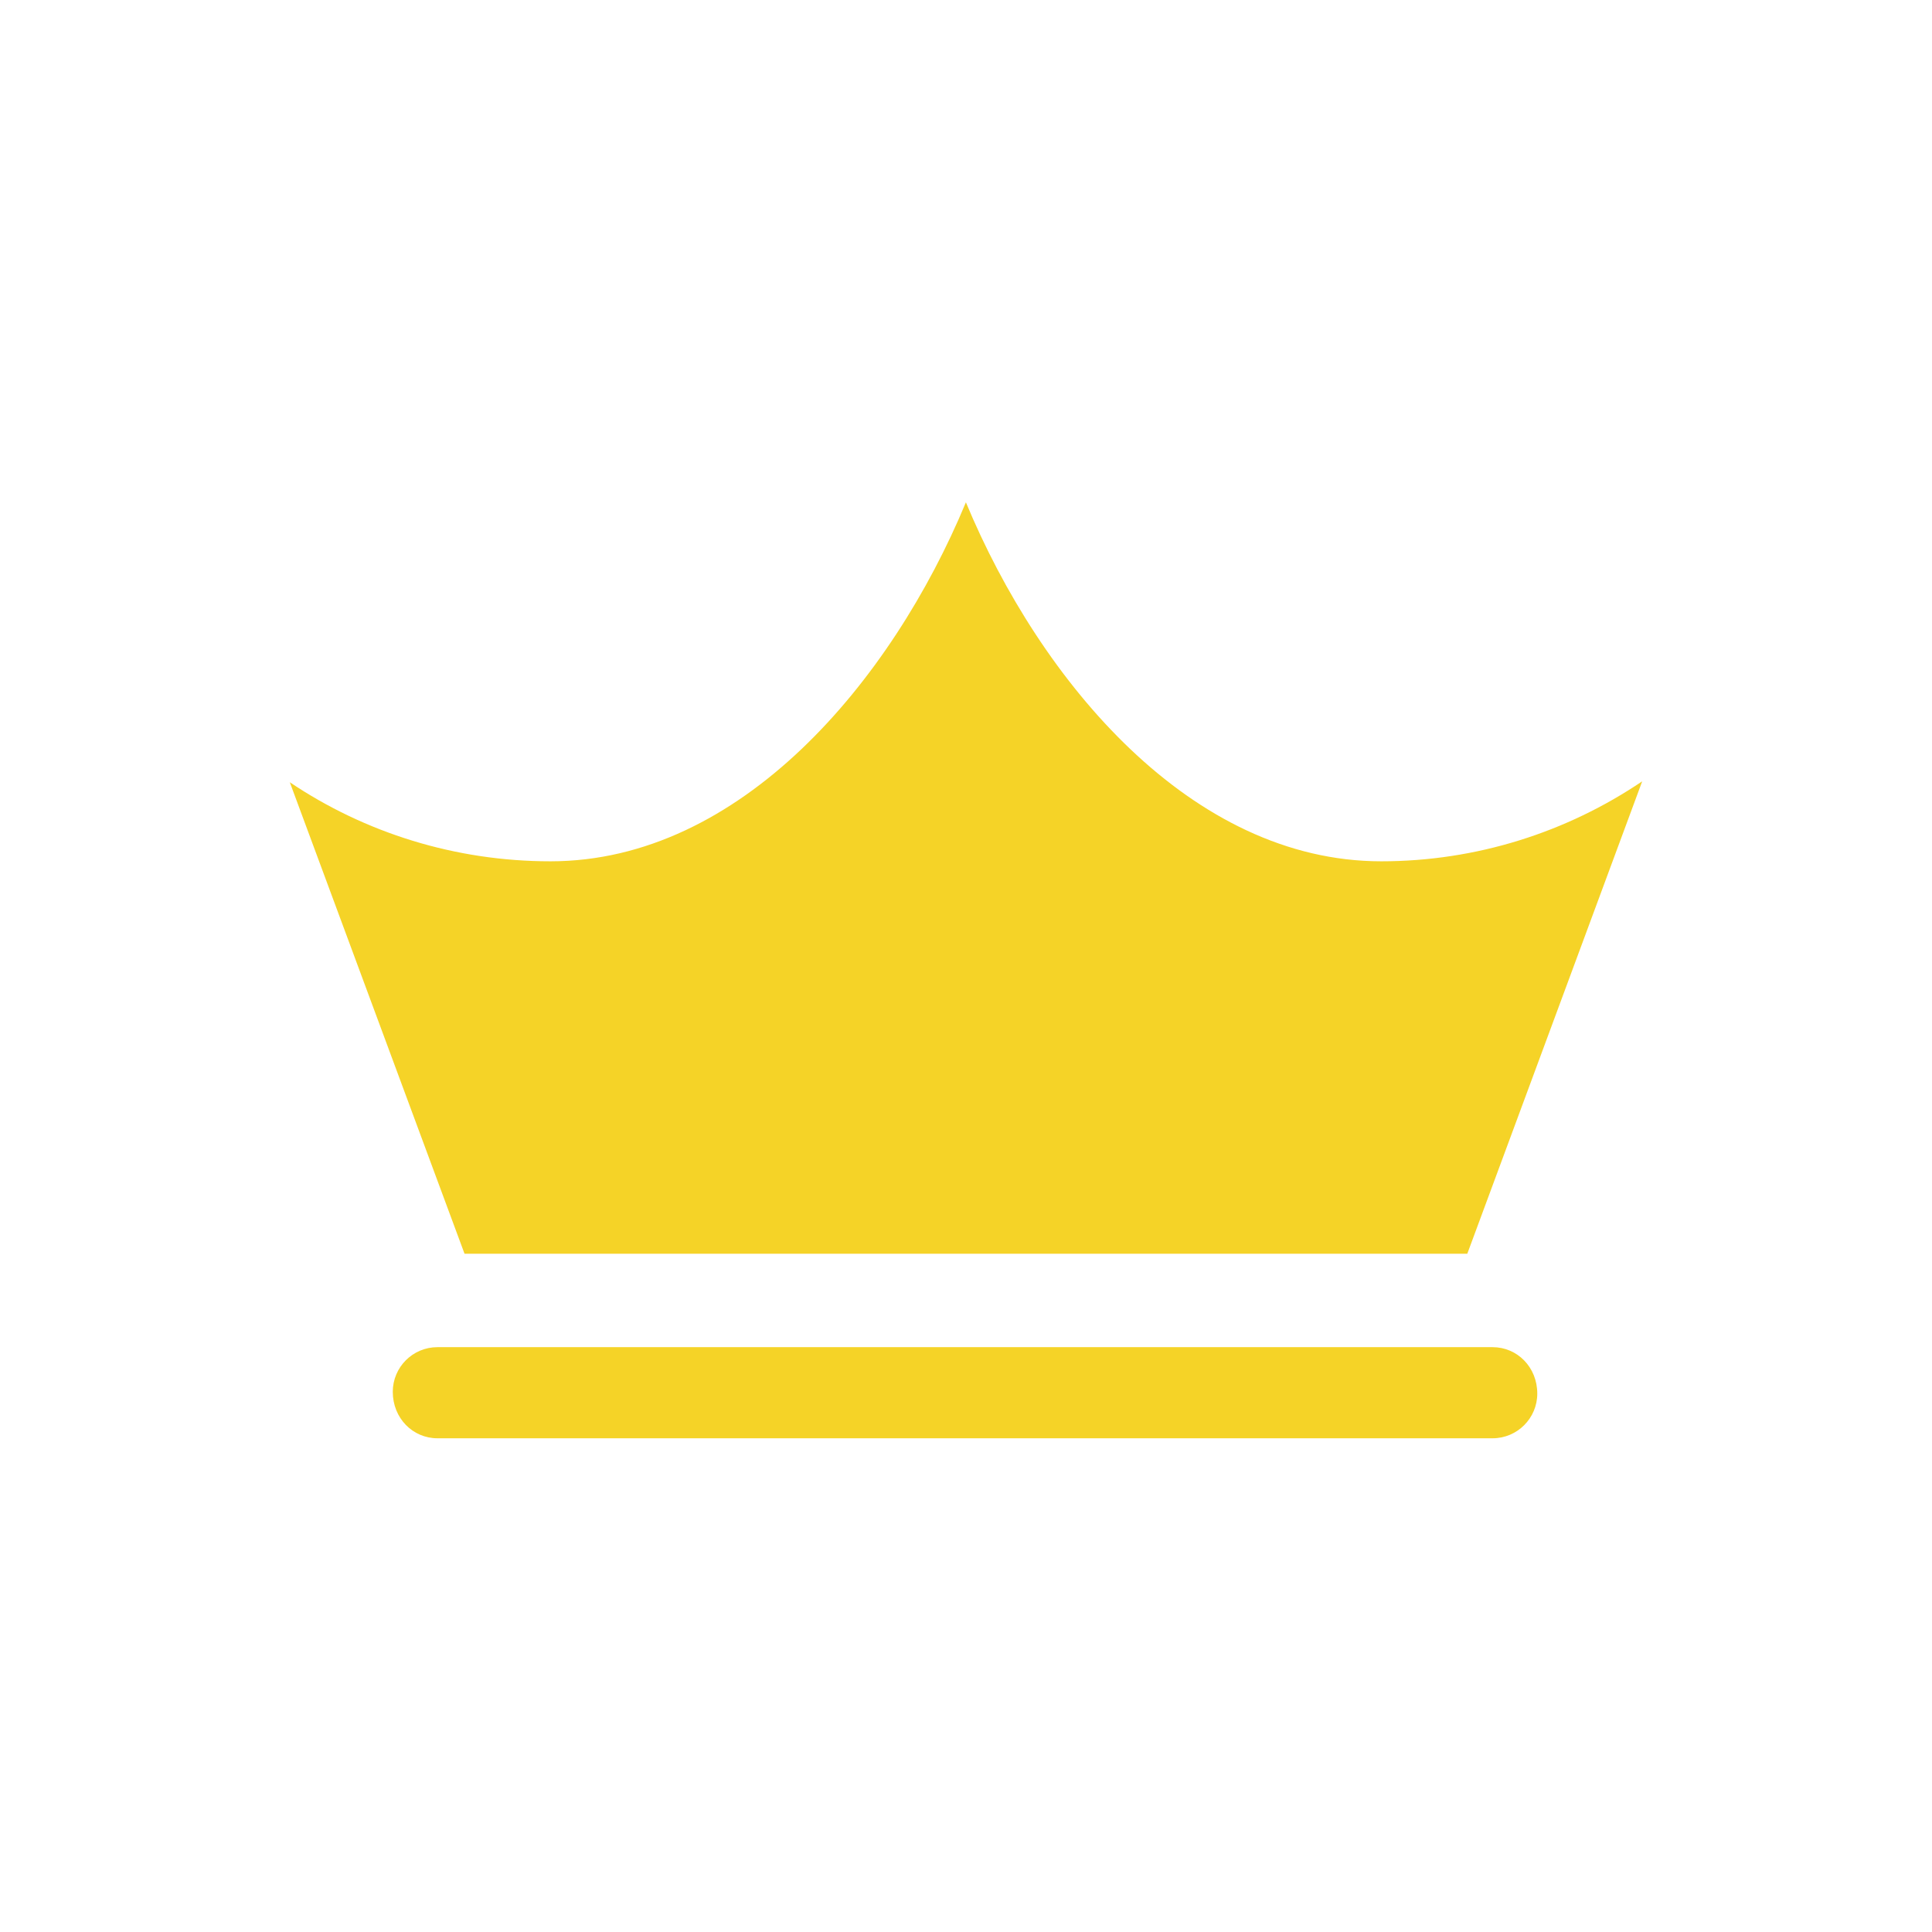 <svg xmlns="http://www.w3.org/2000/svg" xmlns:xlink="http://www.w3.org/1999/xlink" xmlns:sketch="http://www.bohemiancoding.com/sketch/ns" viewBox="0 0 100 100" version="1.1" x="0px" y="0px"><title>icon-5</title><desc>Created with Sketch.</desc><g stroke="none" stroke-width="1" fill="none" fill-rule="evenodd" sketch:type="MSPage"><path d="M75.947,64.893 L24.044,64.893 L15,40.489 C18.893,43.106 23.555,44.581 28.493,44.581 C38.32,44.581 46.136,35.295 49.995,26 C53.854,35.295 61.67,44.581 71.492,44.581 C76.406,44.581 81.083,43.086 85,40.441 L75.947,64.893 L75.947,64.893 Z M77.257,74.445 L22.641,74.445 C21.365,74.445 20.33,73.405 20.33,72.041 C20.33,70.764 21.365,69.729 22.641,69.729 L77.257,69.729 C78.534,69.729 79.569,70.764 79.569,72.133 C79.569,73.405 78.534,74.445 77.257,74.445 L77.257,74.445 L77.257,74.445 Z" fill="#F5D327" sketch:type="MSShapeGroup"></path></g></svg>
